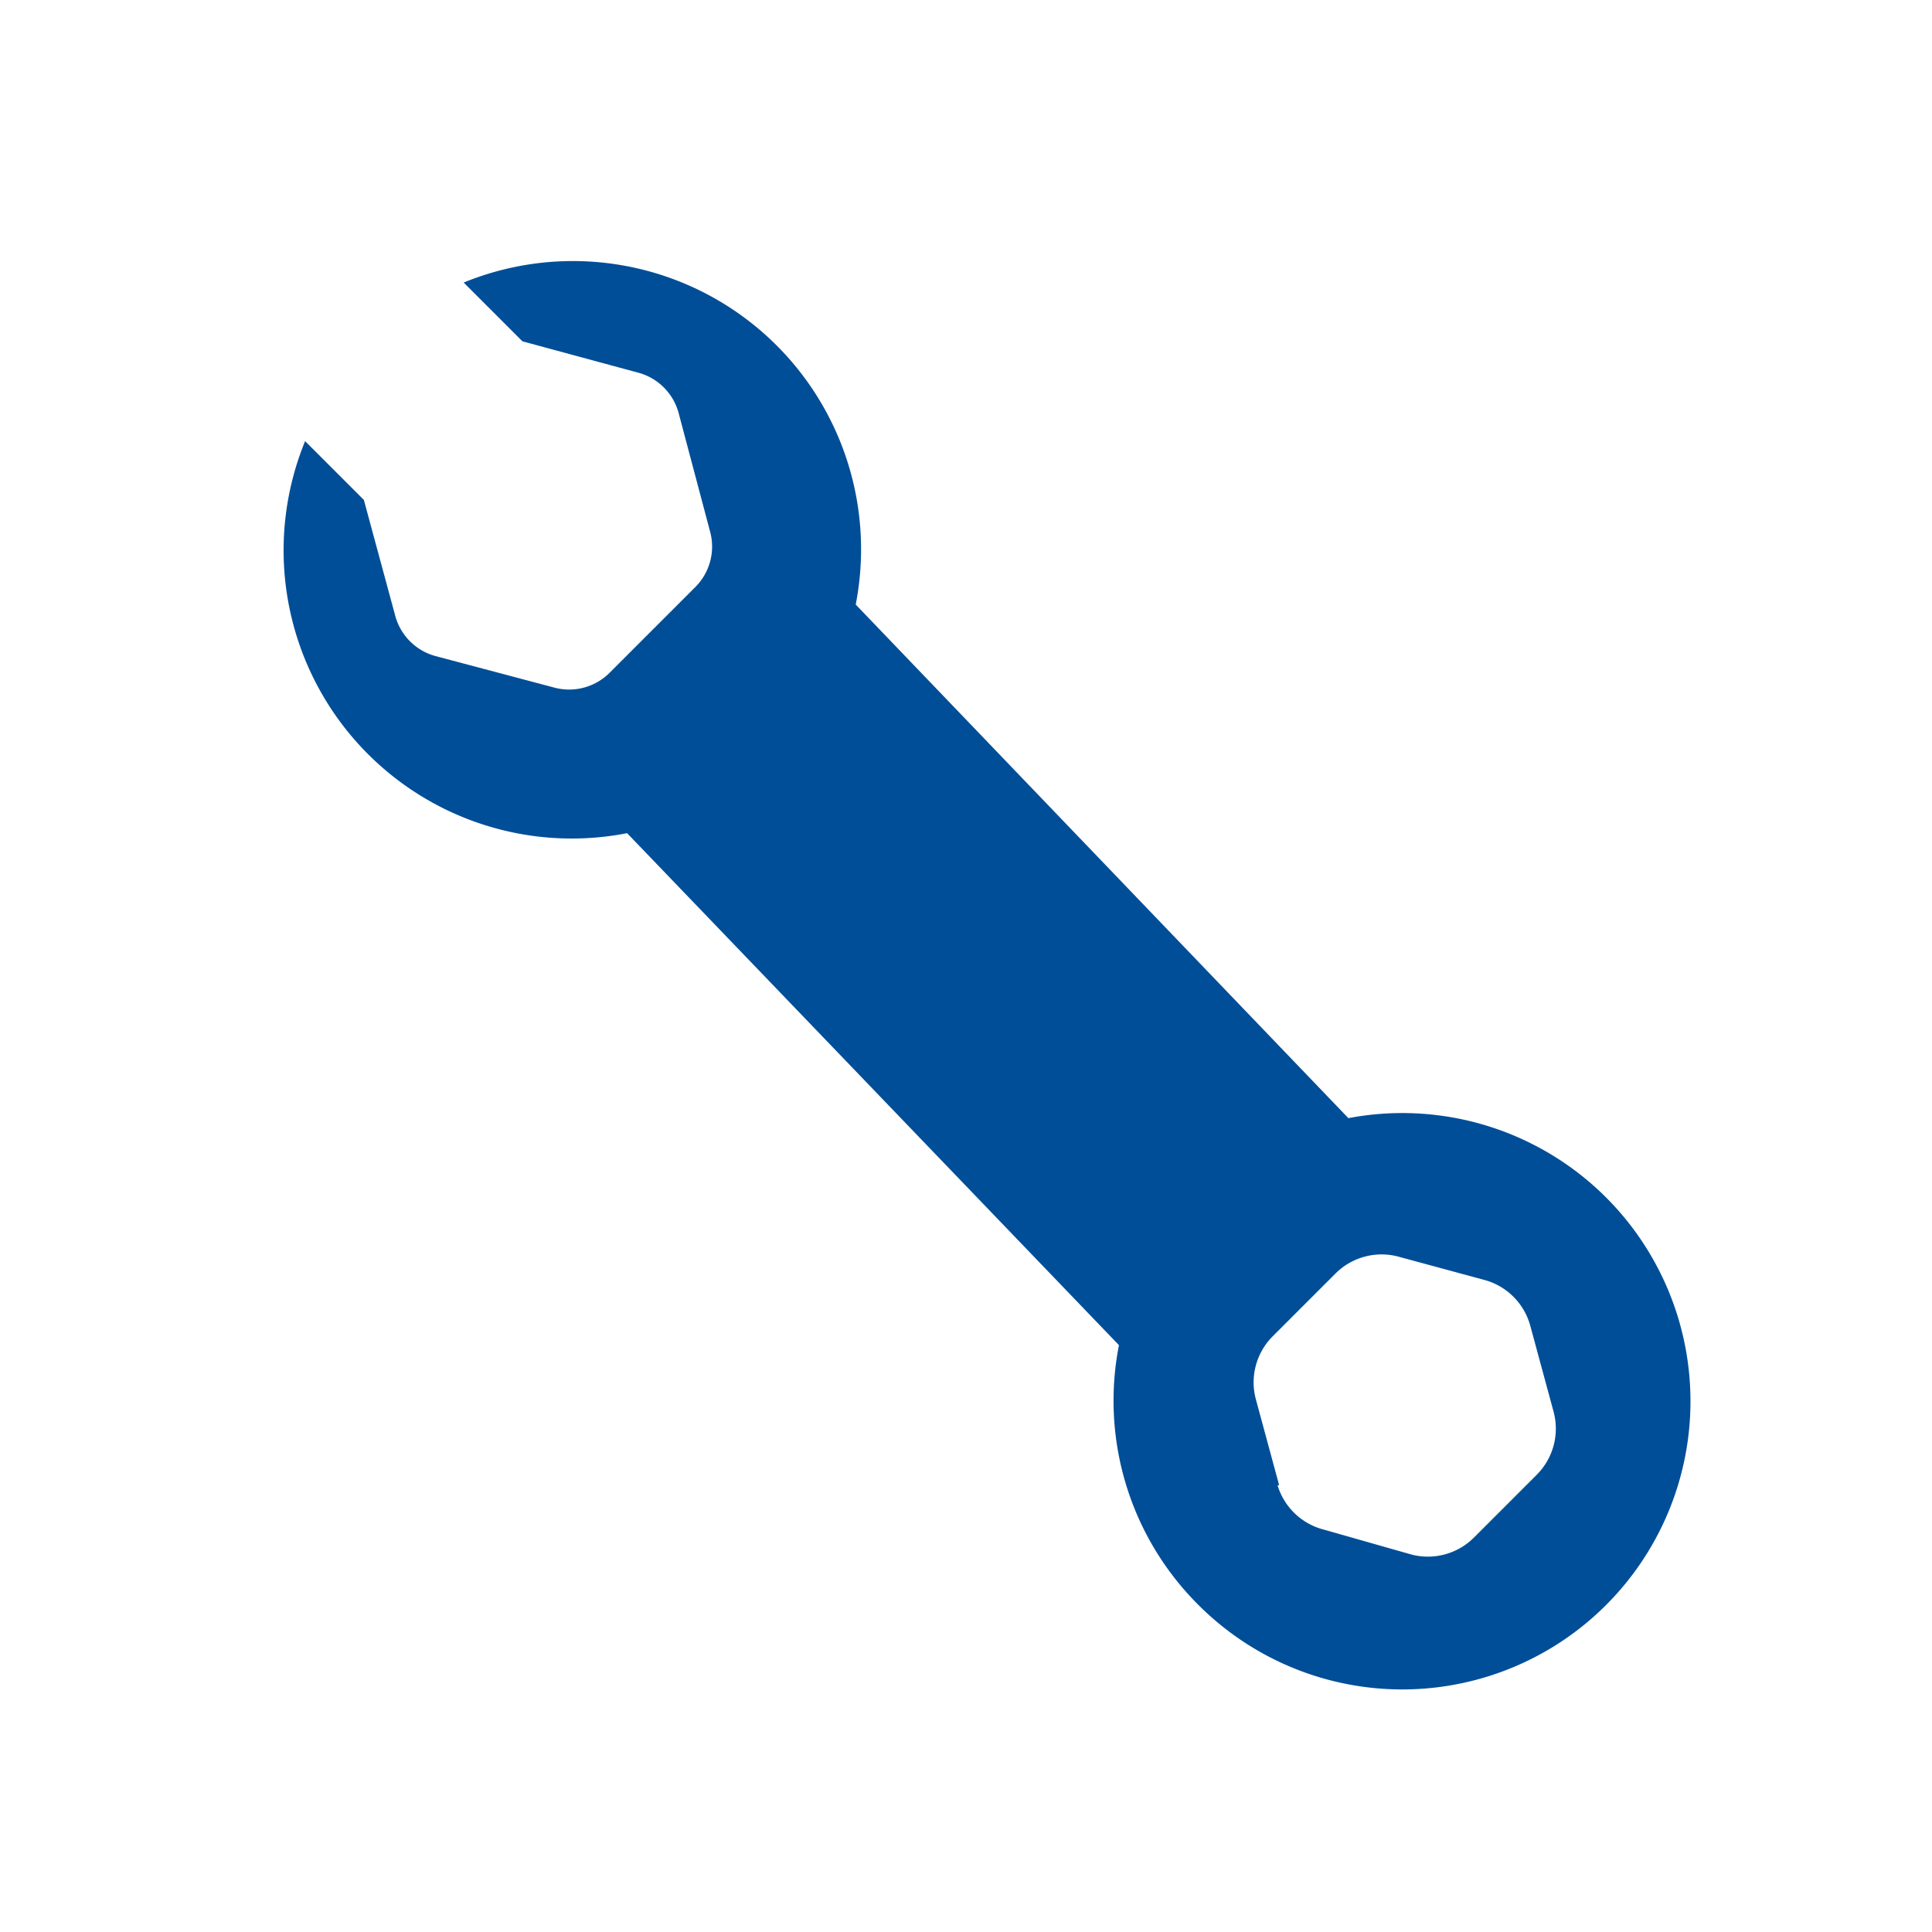 <svg id="Layer_1" data-name="Layer 1" xmlns="http://www.w3.org/2000/svg" viewBox="0 0 24 24"><defs><style>.cls-1{fill:#004e98;}</style></defs><title>wrench</title><path class="cls-1" d="M14.89,19.94a3.58,3.58,0,1,0,1.86-6.05L10.63,7.51a3.58,3.58,0,0,0-4.87-4l.73.73,1.44.39a.71.71,0,0,1,.5.5l.39,1.47a.71.71,0,0,1-.18.69L7.57,8.36a.71.71,0,0,1-.69.18L5.41,8.15a.71.71,0,0,1-.5-.5L4.52,6.21l-.73-.73a3.58,3.58,0,0,0,4,4.87l6.11,6.36A3.58,3.58,0,0,0,14.89,19.94Zm1-1.49-.29-1.07a.81.81,0,0,1,.21-.78l.78-.78a.81.81,0,0,1,.78-.21l1.07.29a.81.81,0,0,1,.57.57l.29,1.07a.81.81,0,0,1-.21.78l-.78.78a.81.81,0,0,1-.78.21L16.44,19A.81.81,0,0,1,15.87,18.45Z"/></svg>
